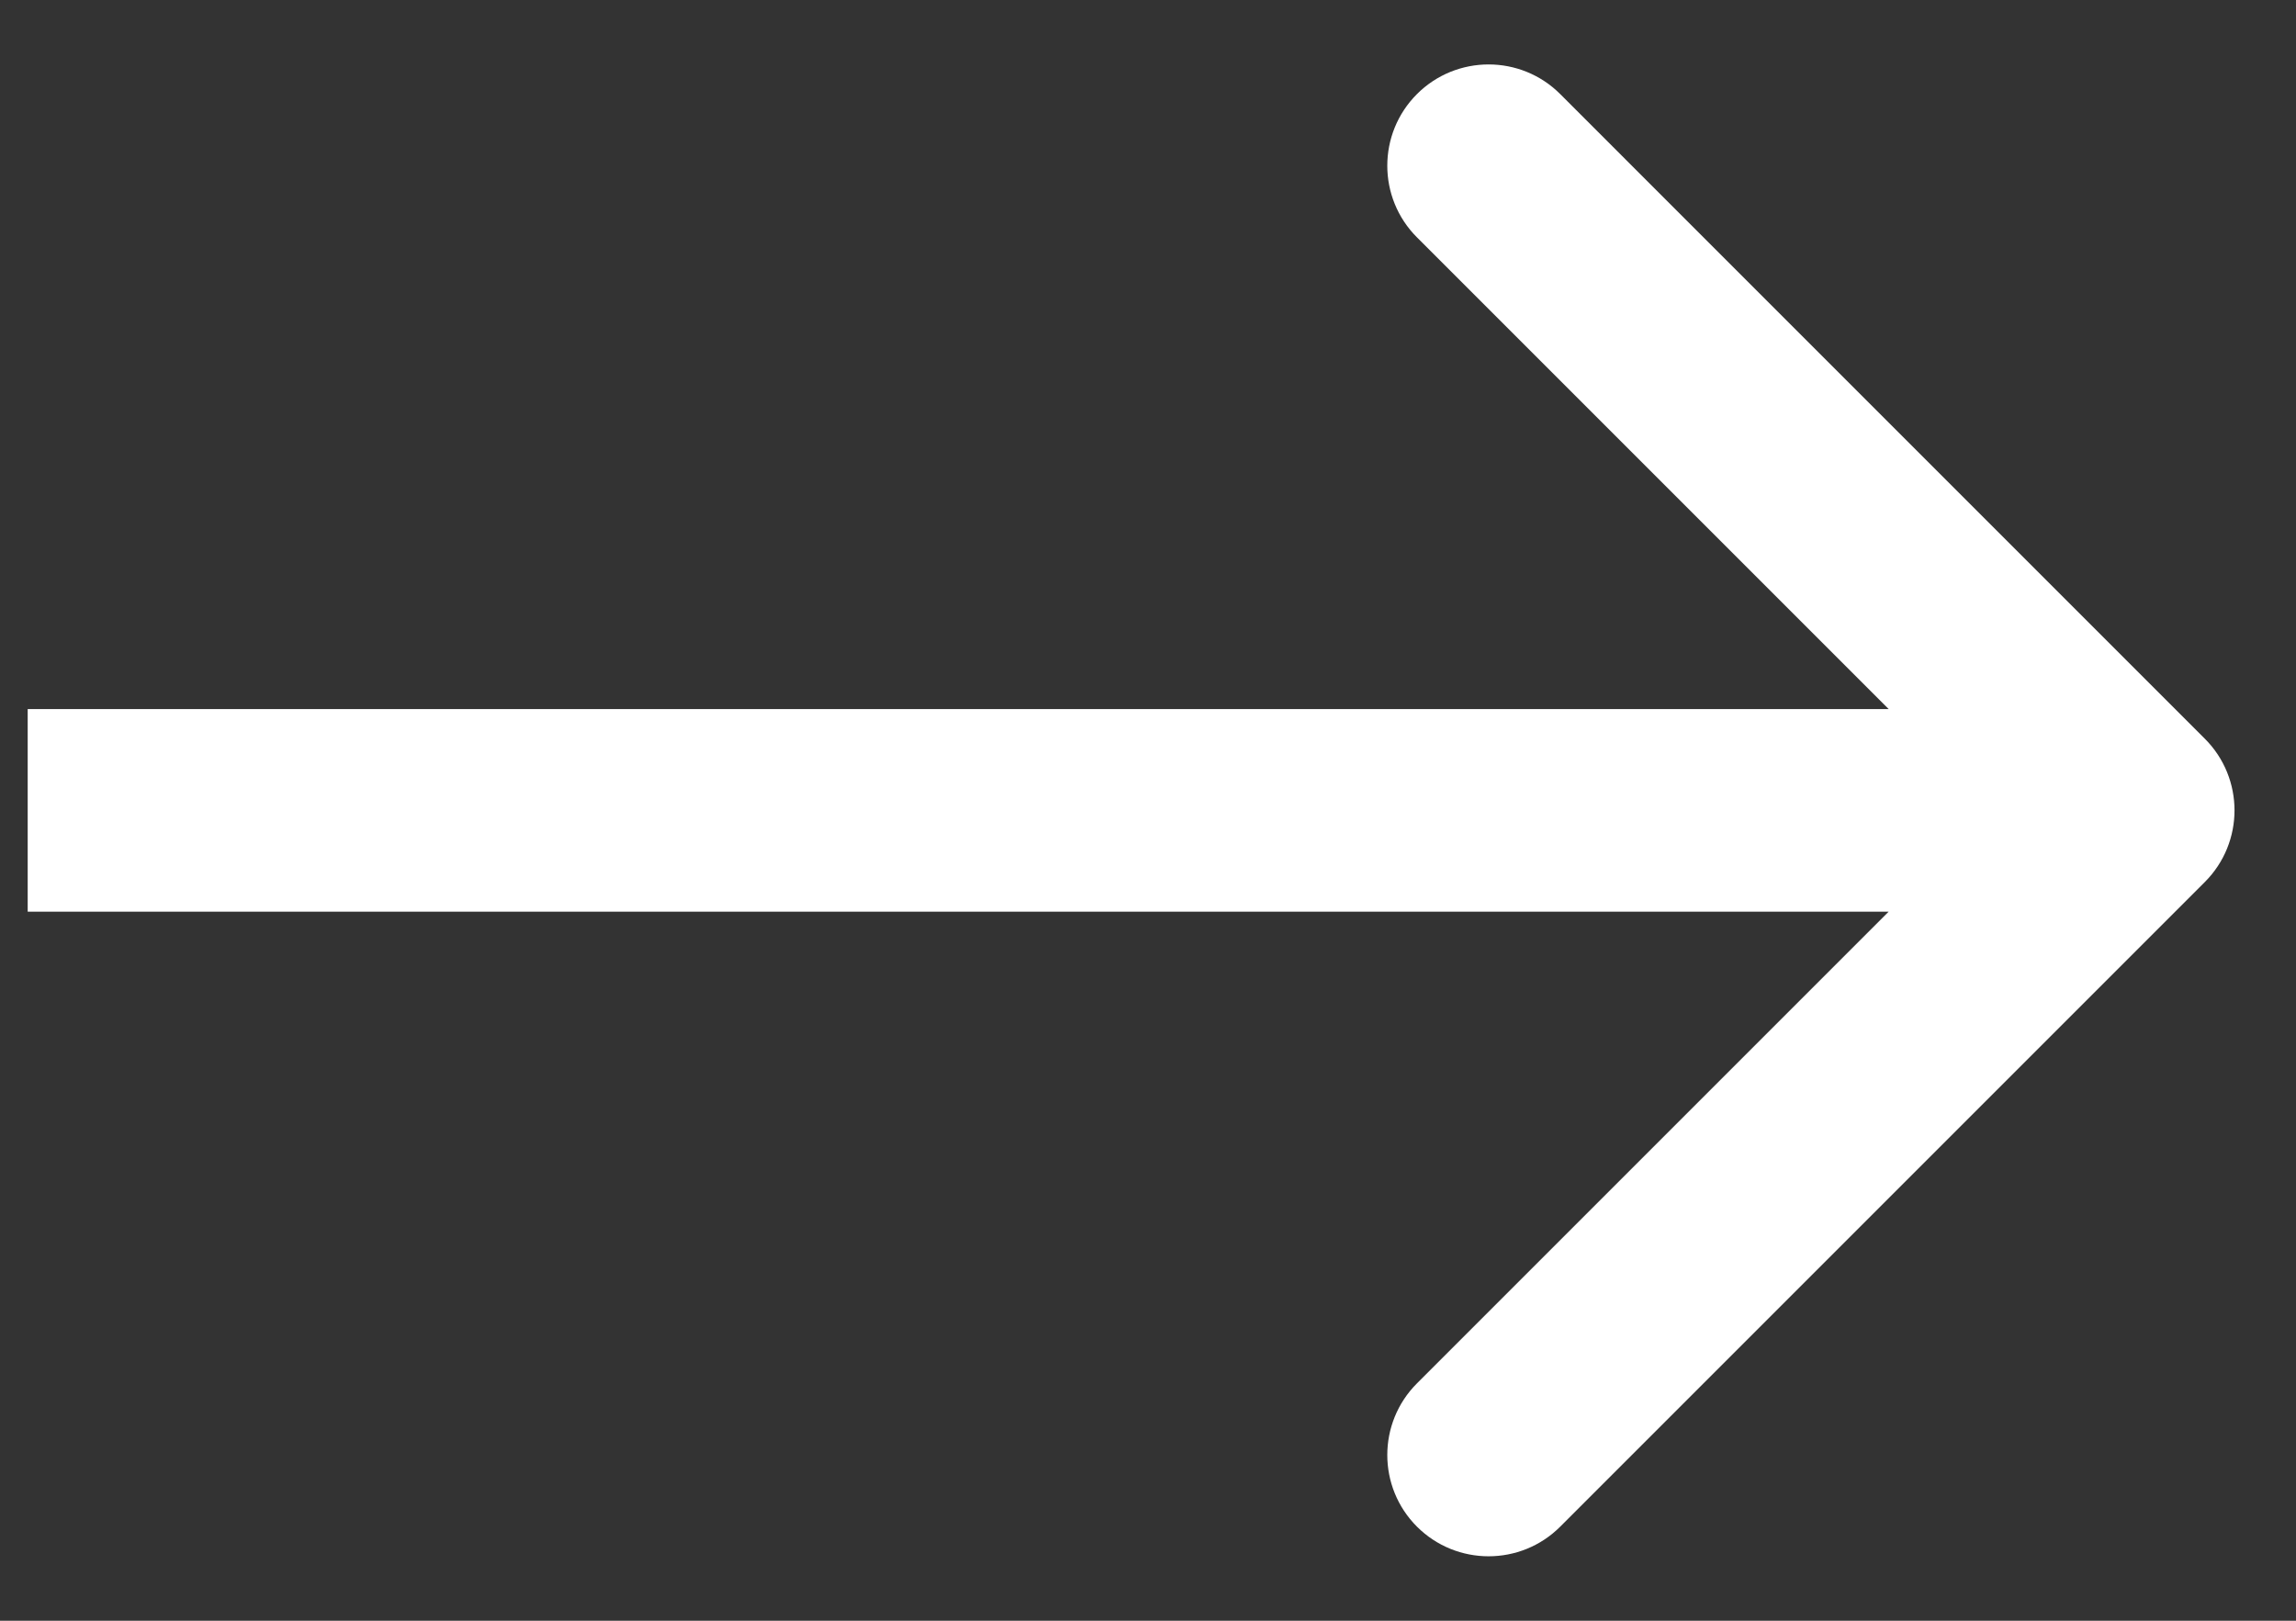 <svg width="34" height="24" viewBox="0 0 34 24" fill="none" xmlns="http://www.w3.org/2000/svg">
<rect x="0" y="0" width="34" height="24" fill="#333333" stroke="none"/>
<path d="M32.65 13.061C33.236 12.475 33.236 11.525 32.65 10.939L23.104 1.393C22.519 0.808 21.569 0.808 20.983 1.393C20.397 1.979 20.397 2.929 20.983 3.515L29.468 12L20.983 20.485C20.397 21.071 20.397 22.021 20.983 22.607C21.569 23.192 22.519 23.192 23.104 22.607L32.65 13.061ZM0.41 13.5L31.59 13.5L31.59 10.5L0.41 10.5L0.41 13.5Z" fill="white"/>
</svg>
